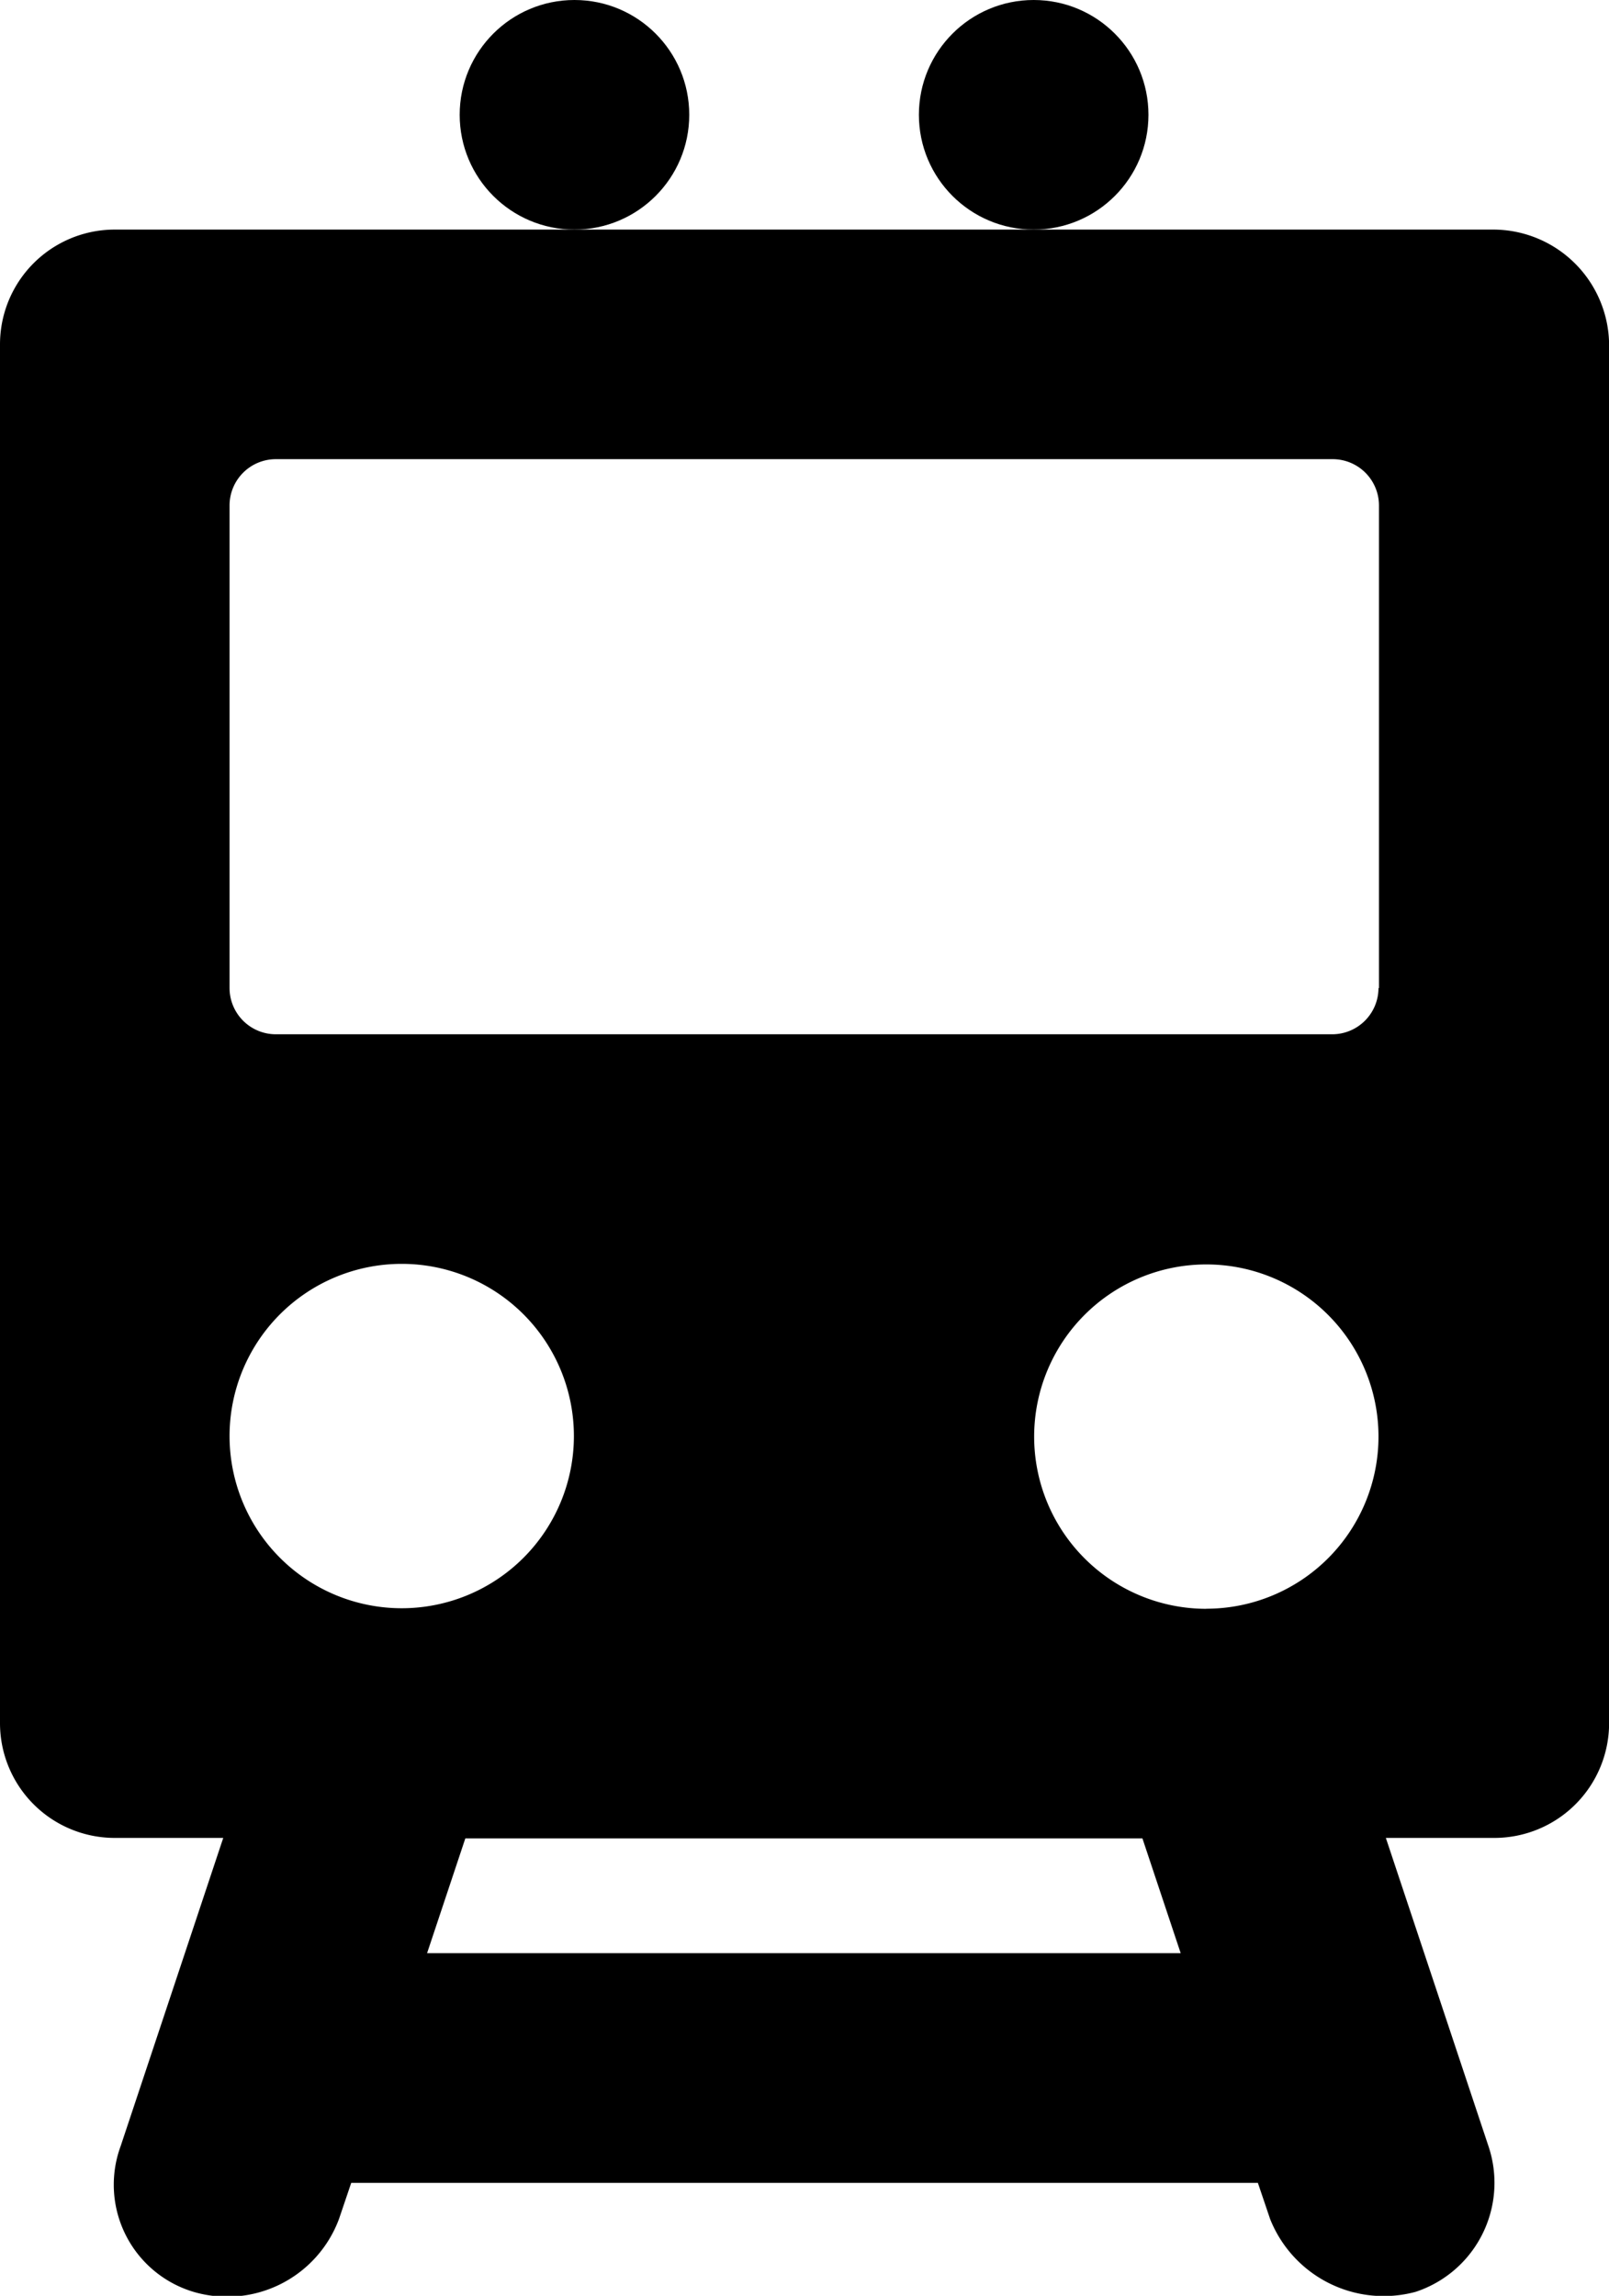 <svg xmlns="http://www.w3.org/2000/svg" width="16.822" height="24" viewBox="0 0 16.822 24">
  <g id="Group_7164" data-name="Group 7164" transform="translate(-424 -285)">
    <g id="Group_7163" data-name="Group 7163" transform="translate(424 285)">
      <circle id="Ellipse_84" data-name="Ellipse 84" cx="1.2" cy="1.2" r="1.2" transform="translate(4.806 0)"/>
      <circle id="Ellipse_85" data-name="Ellipse 85" cx="1.2" cy="1.2" r="1.2" transform="translate(9.607 0)"/>
      <path id="Path_2738" data-name="Path 2738" d="M93.713,52.8H79.3A1.2,1.2,0,0,0,78.1,54V68.413a1.2,1.2,0,0,0,1.2,1.2h1.134l-1.073,3.223a1.169,1.169,0,0,0,.761,1.522,1.247,1.247,0,0,0,1.522-.761l.128-.378h9.479l.128.378a1.278,1.278,0,0,0,1.522.761,1.2,1.2,0,0,0,.761-1.522l-1.073-3.223h1.134a1.2,1.2,0,0,0,1.2-1.2V54A1.213,1.213,0,0,0,93.713,52.8ZM80.5,65.412a1.8,1.8,0,1,1,1.8,1.8A1.8,1.8,0,0,1,80.5,65.412Zm2.065,5.406.4-1.2h7.079l.4,1.2Zm8.147-3.6a1.8,1.8,0,1,1,1.8-1.8A1.8,1.8,0,0,1,90.712,67.217Zm1.8-6.488a.484.484,0,0,1-.482.482H80.982a.484.484,0,0,1-.482-.482V55.682a.484.484,0,0,1,.482-.482H92.035a.484.484,0,0,1,.482.482v5.047Z" transform="translate(-78.1 -50.4)"/>
    </g>
  </g>
</svg>
